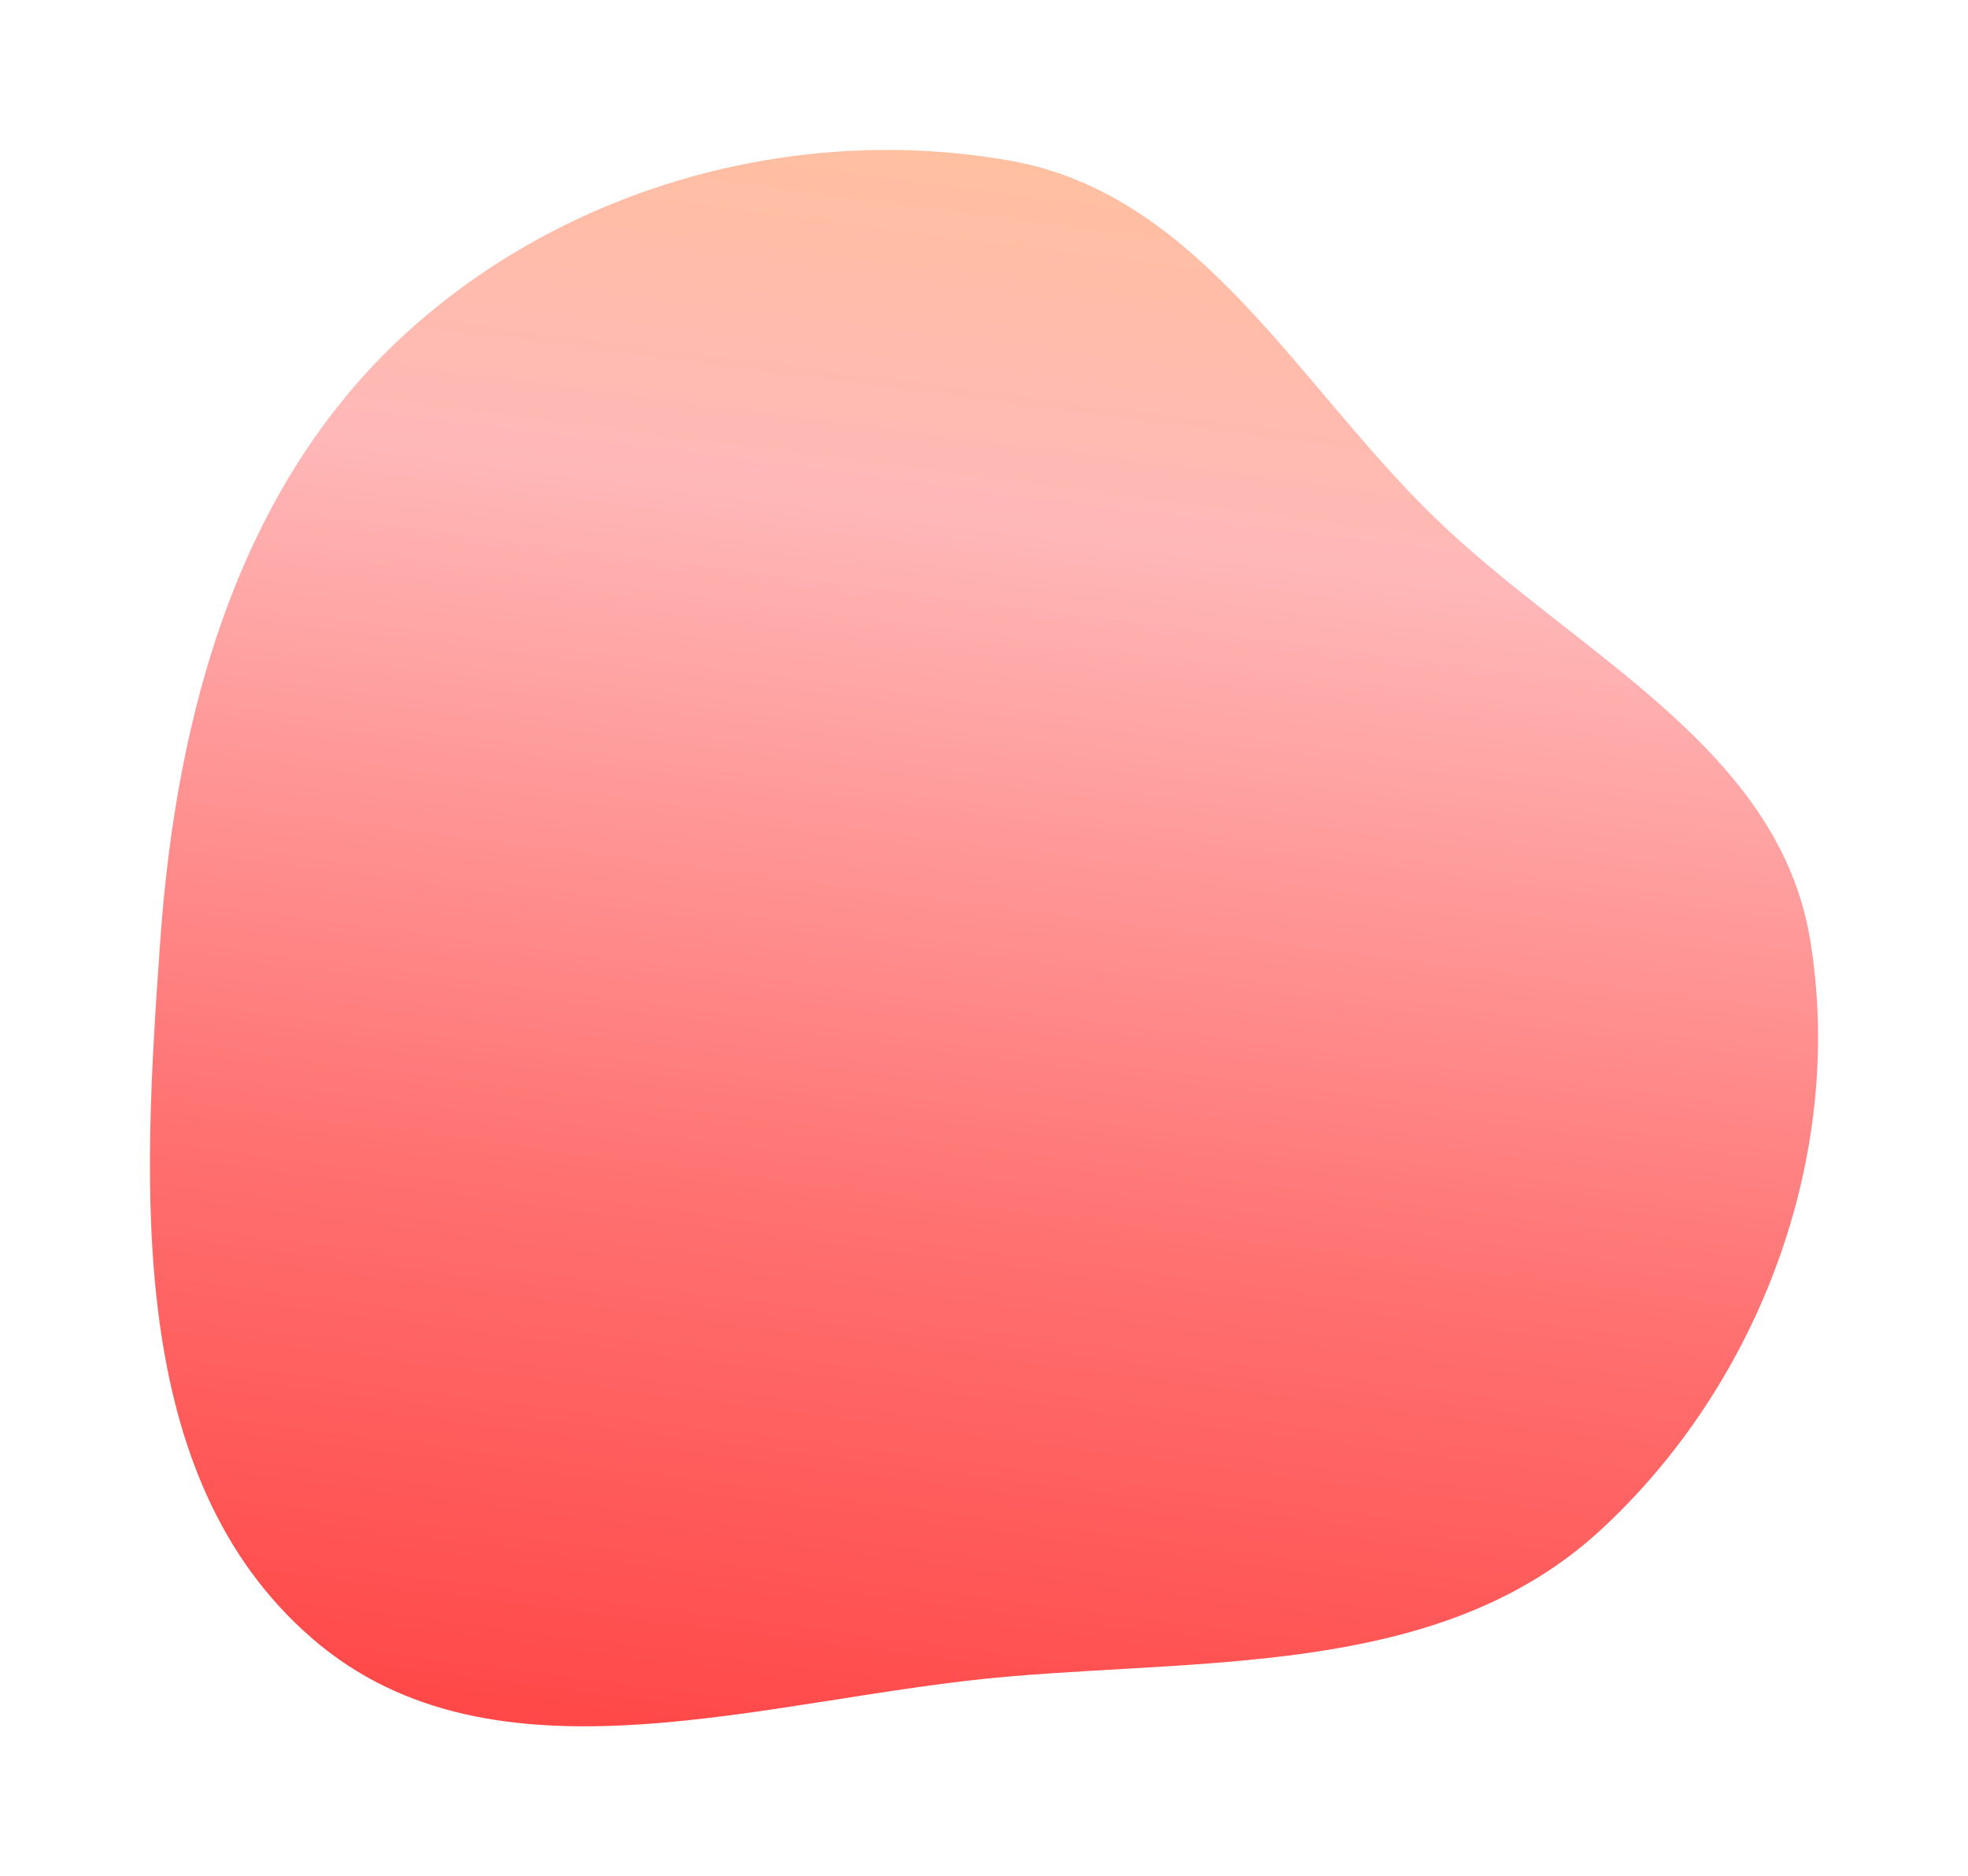 <svg width="1050" height="1001" viewBox="0 0 1050 1001" fill="none" xmlns="http://www.w3.org/2000/svg">
<g filter="url(#filter0_f_2507_7512)">
<path fill-rule="evenodd" clip-rule="evenodd" d="M965.792 501.409C984.609 615.699 939.088 737.929 853.888 816.375C771.181 892.524 651.017 884.966 538.999 894.364C410.165 905.172 264.17 958.724 166.454 874.047C66.607 787.524 76.148 633.213 85.537 501.409C94.115 380.975 127.018 259.916 216.01 178.341C301.847 99.657 424.352 65.435 538.999 85.735C639.645 103.556 691.606 204.196 764.835 275.518C839.887 348.615 948.769 398.023 965.792 501.409Z" fill="url(#paint0_linear_2507_7512)"/>
</g>
<defs>
<filter id="filter0_f_2507_7512" x="0" y="0" width="1050" height="1001" filterUnits="userSpaceOnUse" color-interpolation-filters="sRGB">
<feFlood flood-opacity="0" result="BackgroundImageFix"/>
<feBlend mode="normal" in="SourceGraphic" in2="BackgroundImageFix" result="shape"/>
<feGaussianBlur stdDeviation="40" result="effect1_foregroundBlur_2507_7512"/>
</filter>
<linearGradient id="paint0_linear_2507_7512" x1="1177.67" y1="13.467" x2="1035.08" y2="1107.03" gradientUnits="userSpaceOnUse">
<stop stop-color="#FFC58E"/>
<stop offset="0.312" stop-color="#FFB8B8"/>
<stop offset="0.661" stop-color="#FF7070"/>
<stop offset="1" stop-color="#FF3B3B"/>
</linearGradient>
</defs>
</svg>
